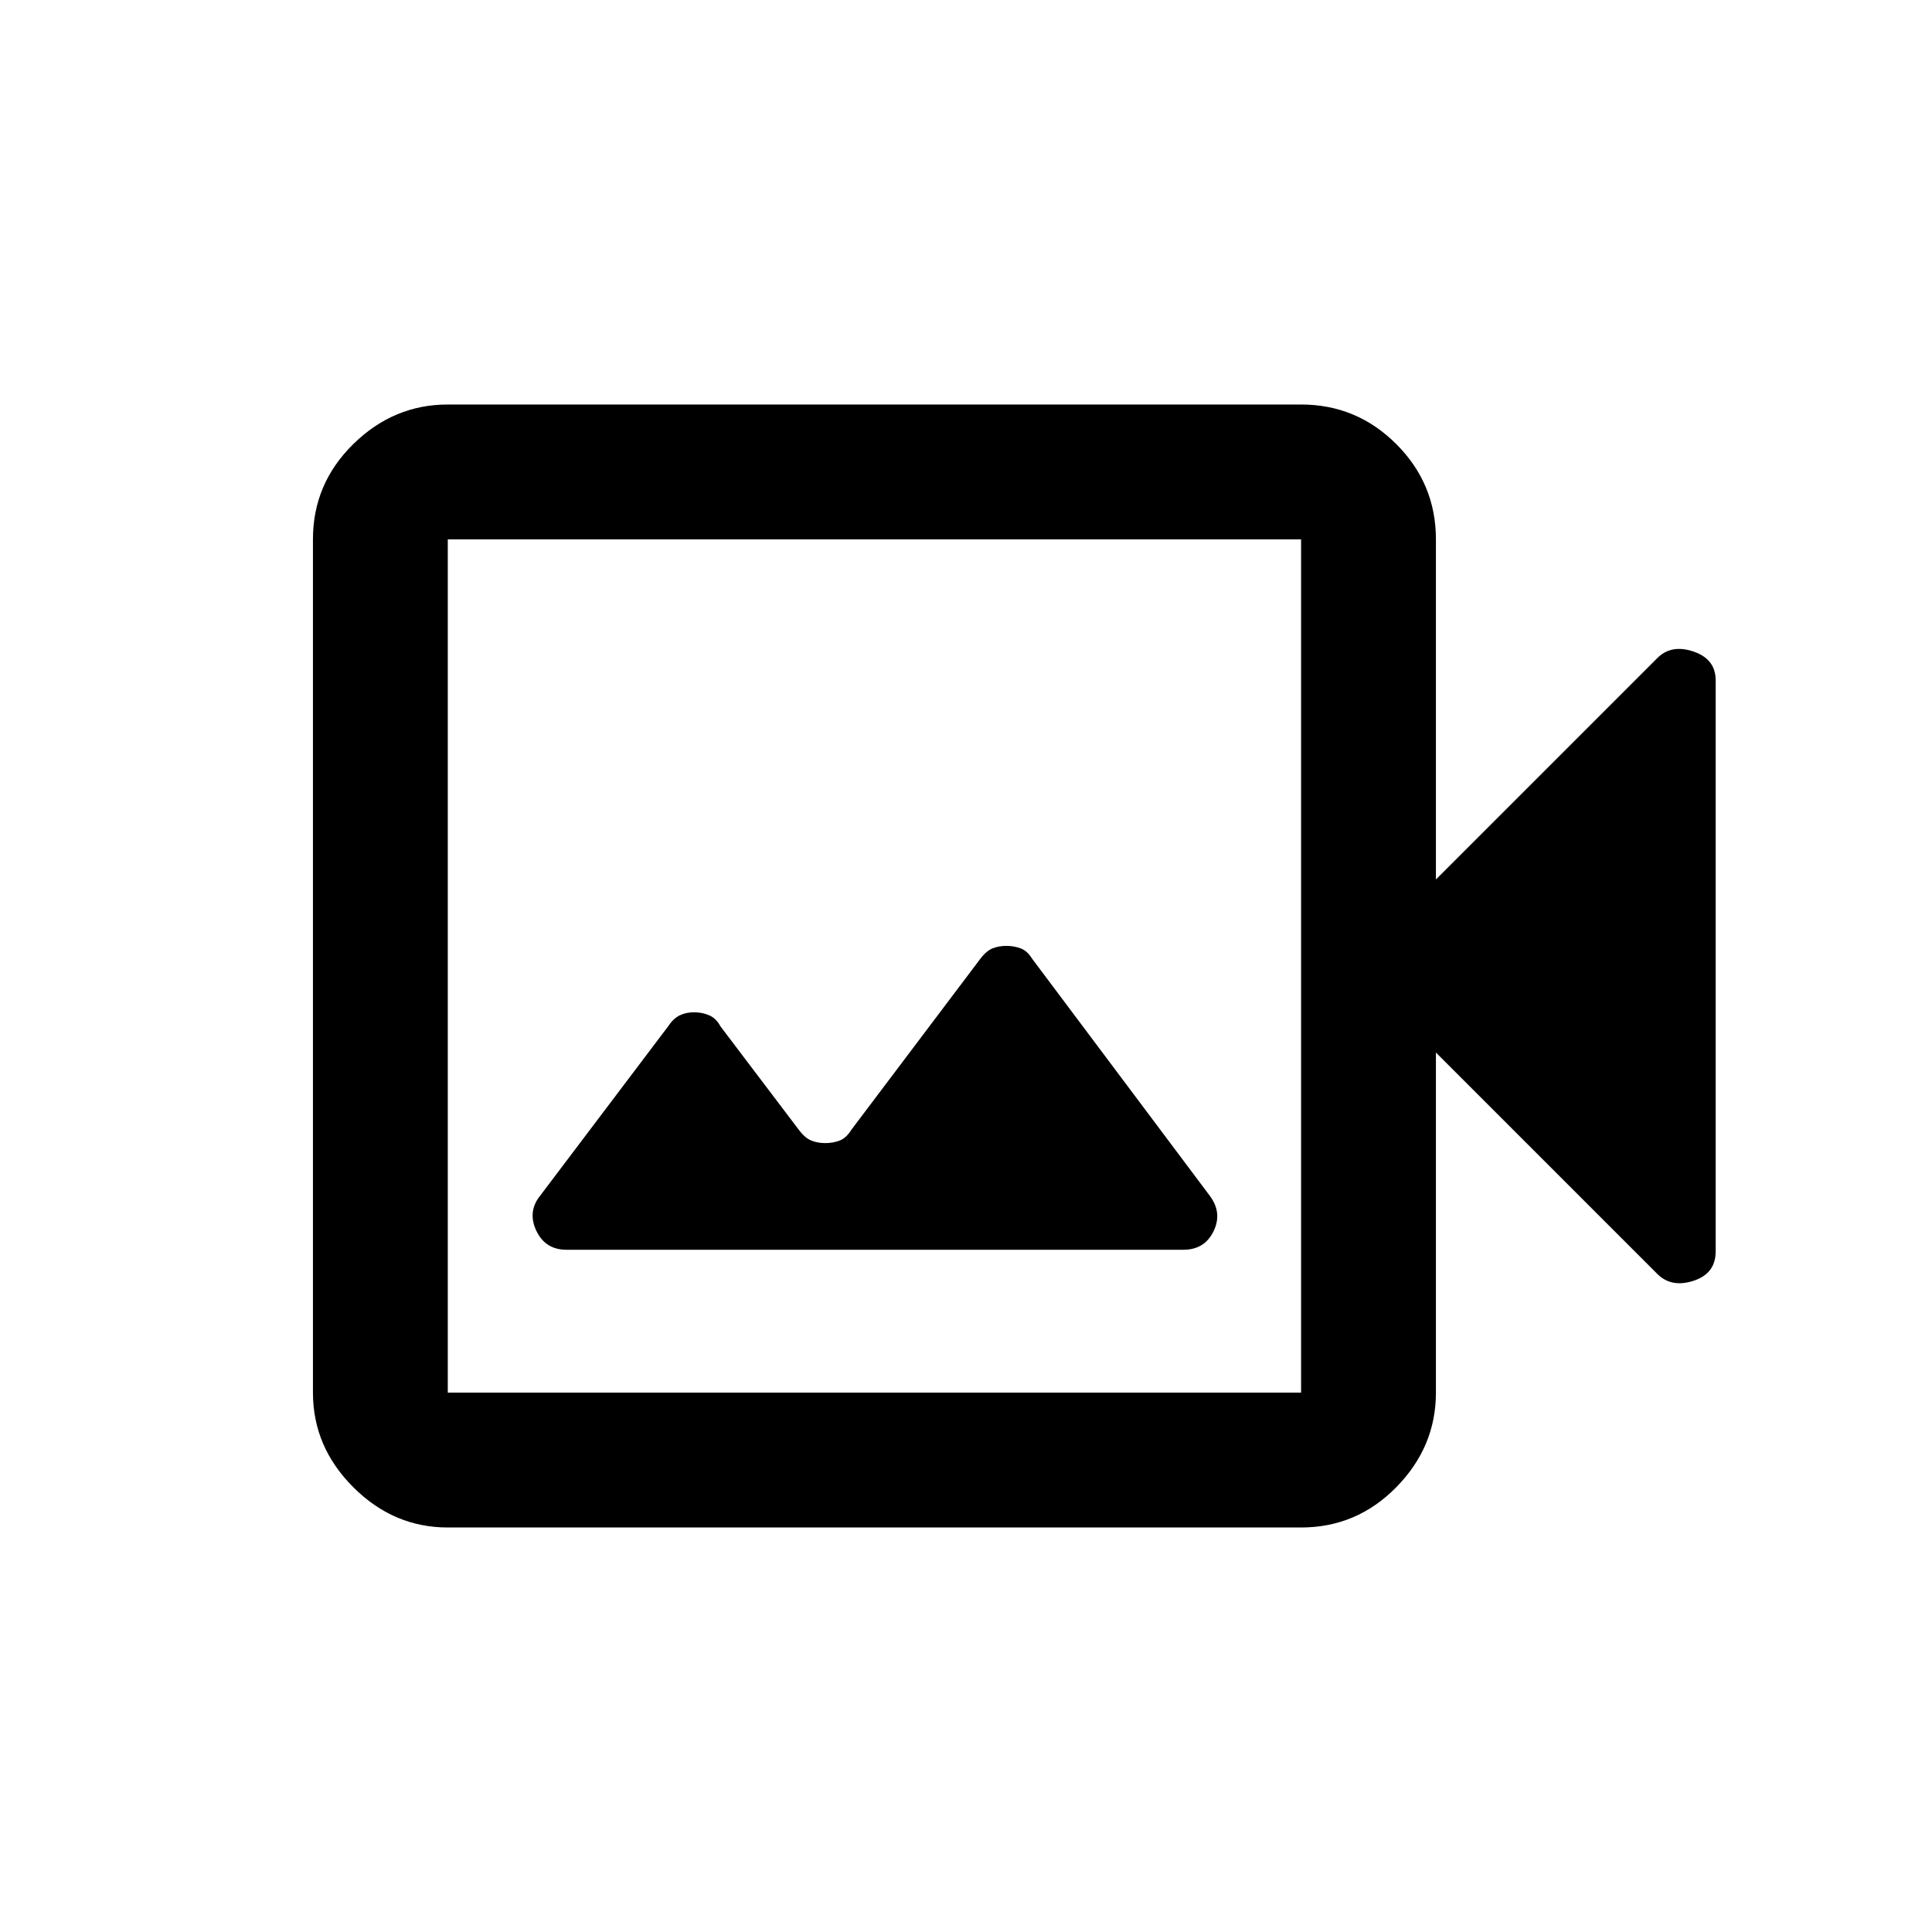 <svg xmlns="http://www.w3.org/2000/svg" height="20" viewBox="0 -960 960 960" width="20"><path d="M281.5-339H588q10.56 0 15.03-9.25Q607.5-357.5 601-366l-88.21-117.71q-2.29-3.79-5.62-5.04-3.34-1.25-7.09-1.25t-6.91 1.25q-3.17 1.25-6.36 5.58l-63.72 84.48q-2.59 4.19-5.92 5.44-3.34 1.25-7.09 1.25t-6.91-1.25q-3.17-1.25-6.26-5.39L358-450q-2.12-4-5.62-5.5t-7.46-1.5q-3.96 0-7.13 1.5-3.16 1.5-5.68 5.33L268.5-366q-6.5 8-2.03 17.5 4.47 9.5 15.03 9.5Zm-59 138q-26.94 0-46.97-20.03Q155.5-241.06 155.5-268v-424q0-27.64 20.03-47.32T222.5-759h424q27.64 0 47.32 19.68T713.5-692v169l110-110q7-7 18-3.25t11 14.25v283.88q0 10.95-11 14.54-11 3.58-18-3.42l-110-110v169q0 26.94-19.68 46.97Q674.14-201 646.5-201h-424Zm0-67h424v-424h-424v424Zm0 0v-424 424Z"/></svg>
